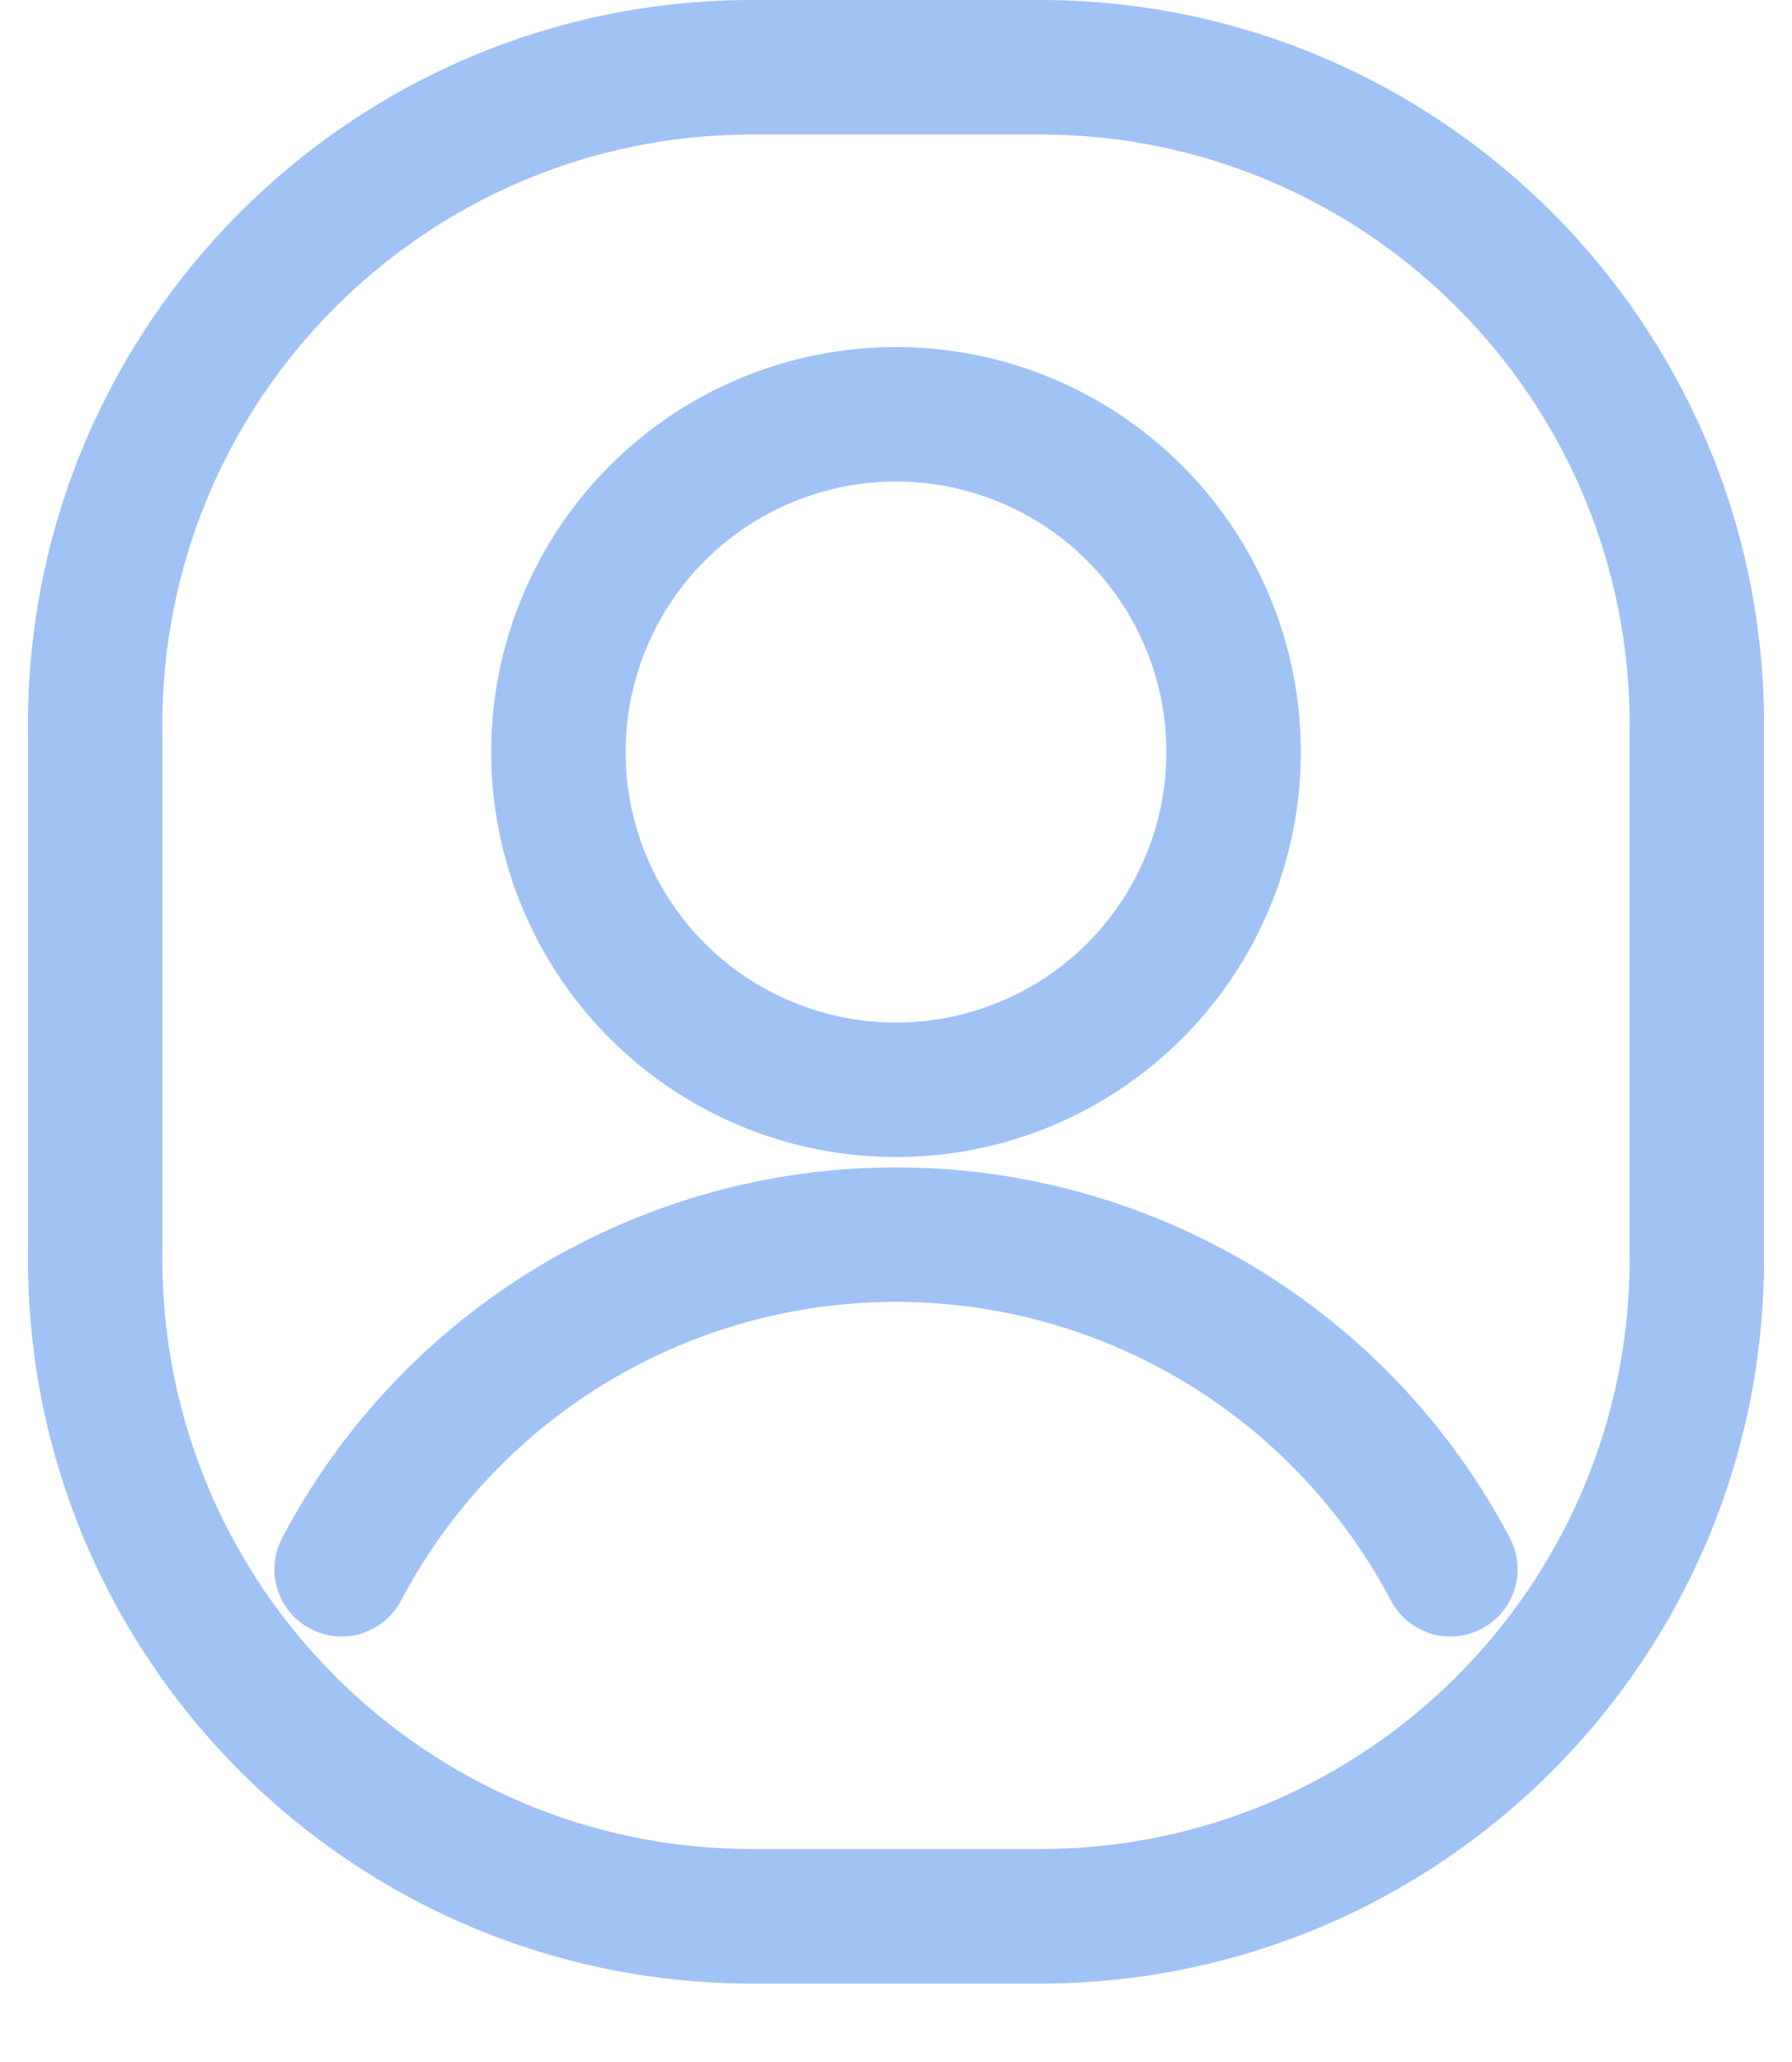 <svg width="20" height="23" viewBox="0 0 20 23" fill="none" xmlns="http://www.w3.org/2000/svg">
<path fill-rule="evenodd" clip-rule="evenodd" d="M0.312 8.083C0.312 3.619 3.932 0 8.396 0L11.604 0C16.069 0 19.688 3.619 19.688 8.083V14.042C19.688 18.506 16.069 22.125 11.604 22.125H8.396C3.932 22.125 0.312 18.506 0.312 14.042L0.312 8.083ZM8.396 1.5C4.76 1.5 1.812 4.447 1.812 8.083V14.042C1.812 17.677 4.76 20.625 8.396 20.625H11.604C15.24 20.625 18.188 17.677 18.188 14.042V8.083C18.188 4.447 15.24 1.5 11.604 1.5H8.396ZM8.271 4.215C8.819 3.988 9.407 3.871 10 3.871C10.593 3.871 11.181 3.988 11.729 4.215C12.277 4.442 12.775 4.775 13.194 5.194C13.614 5.614 13.947 6.112 14.174 6.66C14.401 7.208 14.518 7.795 14.518 8.389C14.518 8.982 14.401 9.569 14.174 10.117C13.947 10.665 13.614 11.163 13.194 11.583C12.775 12.002 12.277 12.335 11.729 12.562C11.181 12.789 10.593 12.906 10 12.906C9.407 12.906 8.819 12.789 8.271 12.562C7.723 12.335 7.225 12.002 6.806 11.583C6.386 11.163 6.053 10.665 5.826 10.117C5.599 9.569 5.482 8.982 5.482 8.389C5.482 7.795 5.599 7.208 5.826 6.66C6.053 6.112 6.386 5.614 6.806 5.194C7.225 4.775 7.723 4.442 8.271 4.215ZM10 5.371C9.604 5.371 9.211 5.449 8.845 5.601C8.479 5.752 8.147 5.975 7.866 6.255C7.586 6.535 7.364 6.868 7.212 7.234C7.061 7.6 6.982 7.992 6.982 8.389C6.982 8.785 7.061 9.177 7.212 9.543C7.364 9.909 7.586 10.242 7.866 10.522C8.147 10.803 8.479 11.025 8.845 11.176C9.211 11.328 9.604 11.406 10 11.406C10.396 11.406 10.789 11.328 11.155 11.176C11.521 11.025 11.854 10.803 12.134 10.522C12.414 10.242 12.636 9.909 12.788 9.543C12.94 9.177 13.018 8.785 13.018 8.389C13.018 7.992 12.94 7.6 12.788 7.234C12.636 6.868 12.414 6.535 12.134 6.255C11.854 5.975 11.521 5.752 11.155 5.601C10.789 5.449 10.396 5.371 10 5.371ZM5.999 14.134C7.207 13.406 8.59 13.021 10 13.021C11.41 13.021 12.793 13.406 14.001 14.134C15.208 14.863 16.194 15.907 16.851 17.154C17.044 17.521 16.904 17.974 16.537 18.167C16.171 18.36 15.717 18.22 15.524 17.854C14.994 16.848 14.199 16.006 13.226 15.418C12.252 14.831 11.137 14.521 10 14.521C8.863 14.521 7.748 14.831 6.774 15.418C5.801 16.006 5.006 16.848 4.476 17.854C4.283 18.22 3.829 18.36 3.463 18.167C3.096 17.974 2.956 17.521 3.149 17.154C3.806 15.907 4.792 14.863 5.999 14.134Z" fill="#A1C2F5"/>
</svg>
